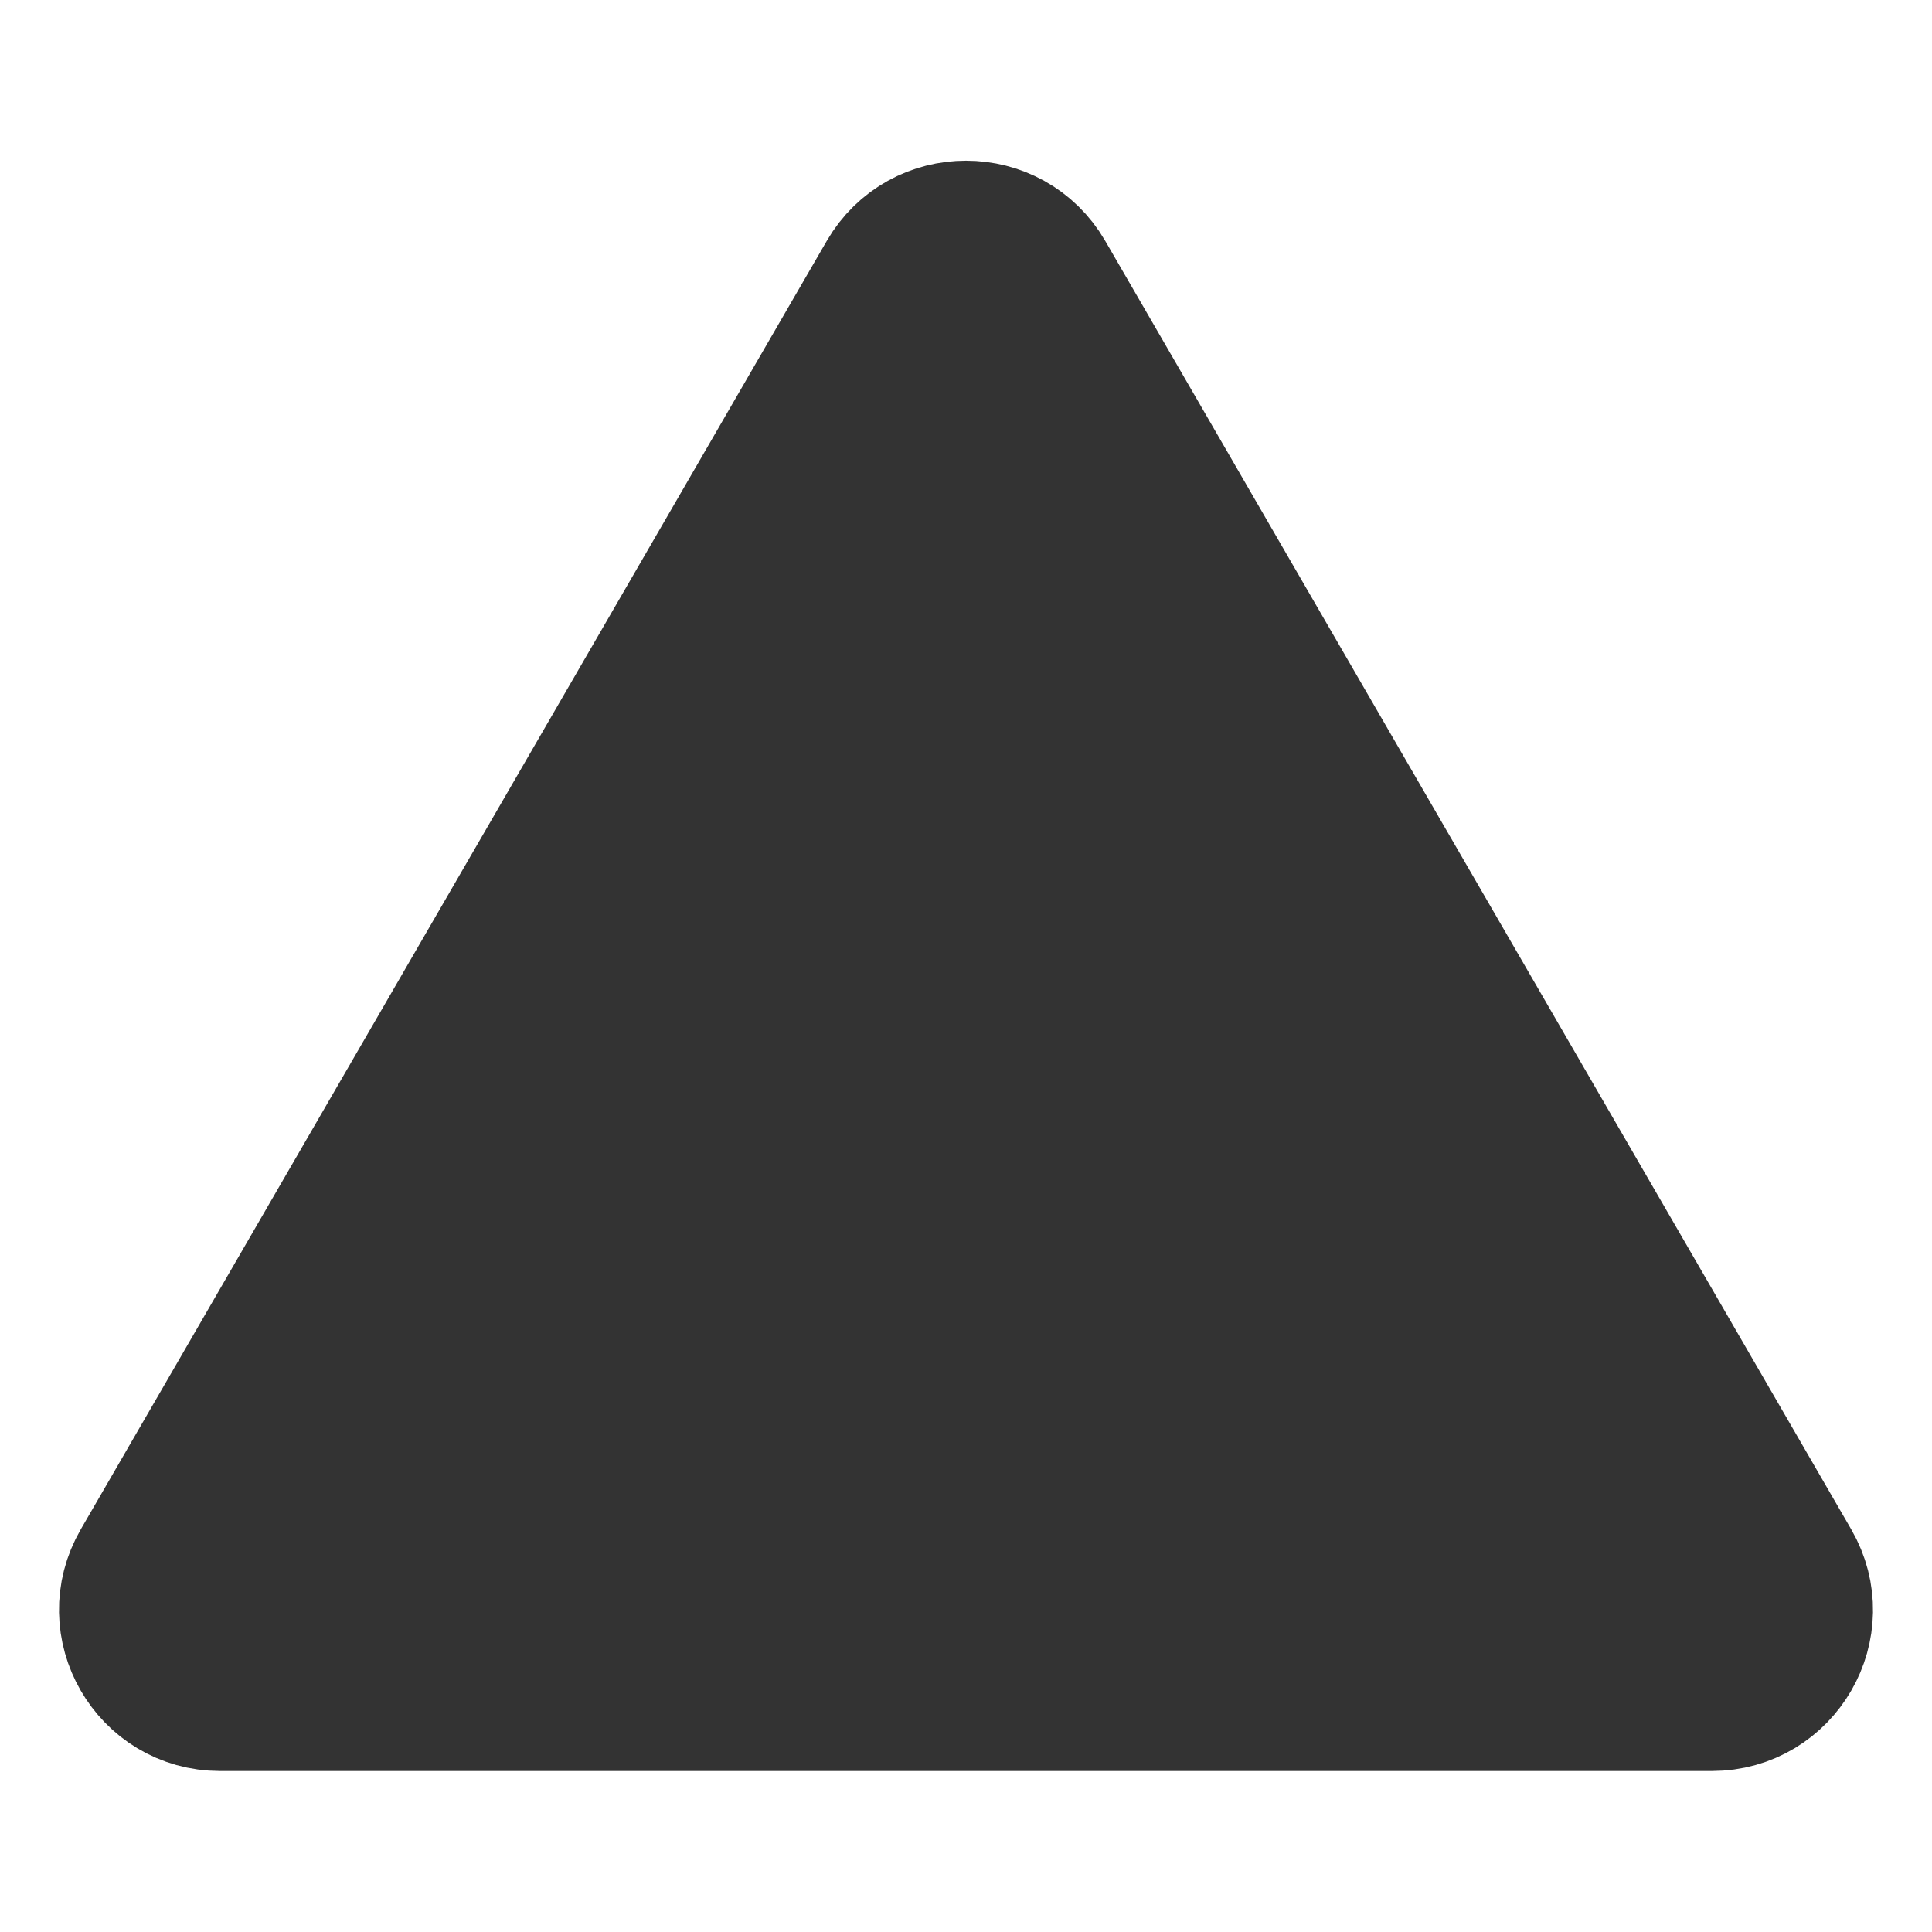 <svg width="24" height="24" viewBox="0 0 24 24" fill="none" xmlns="http://www.w3.org/2000/svg">
<path fill-rule="evenodd" clip-rule="evenodd" d="M11.135 3.495C11.52 2.83 12.48 2.83 12.865 3.495L22.131 19.499C22.517 20.166 22.036 21 21.265 21H2.734C1.964 21 1.483 20.166 1.869 19.499L11.135 3.495Z" fill="#333333" stroke="#333333" stroke-width="2" stroke-linecap="round" stroke-linejoin="round"/>
</svg>

